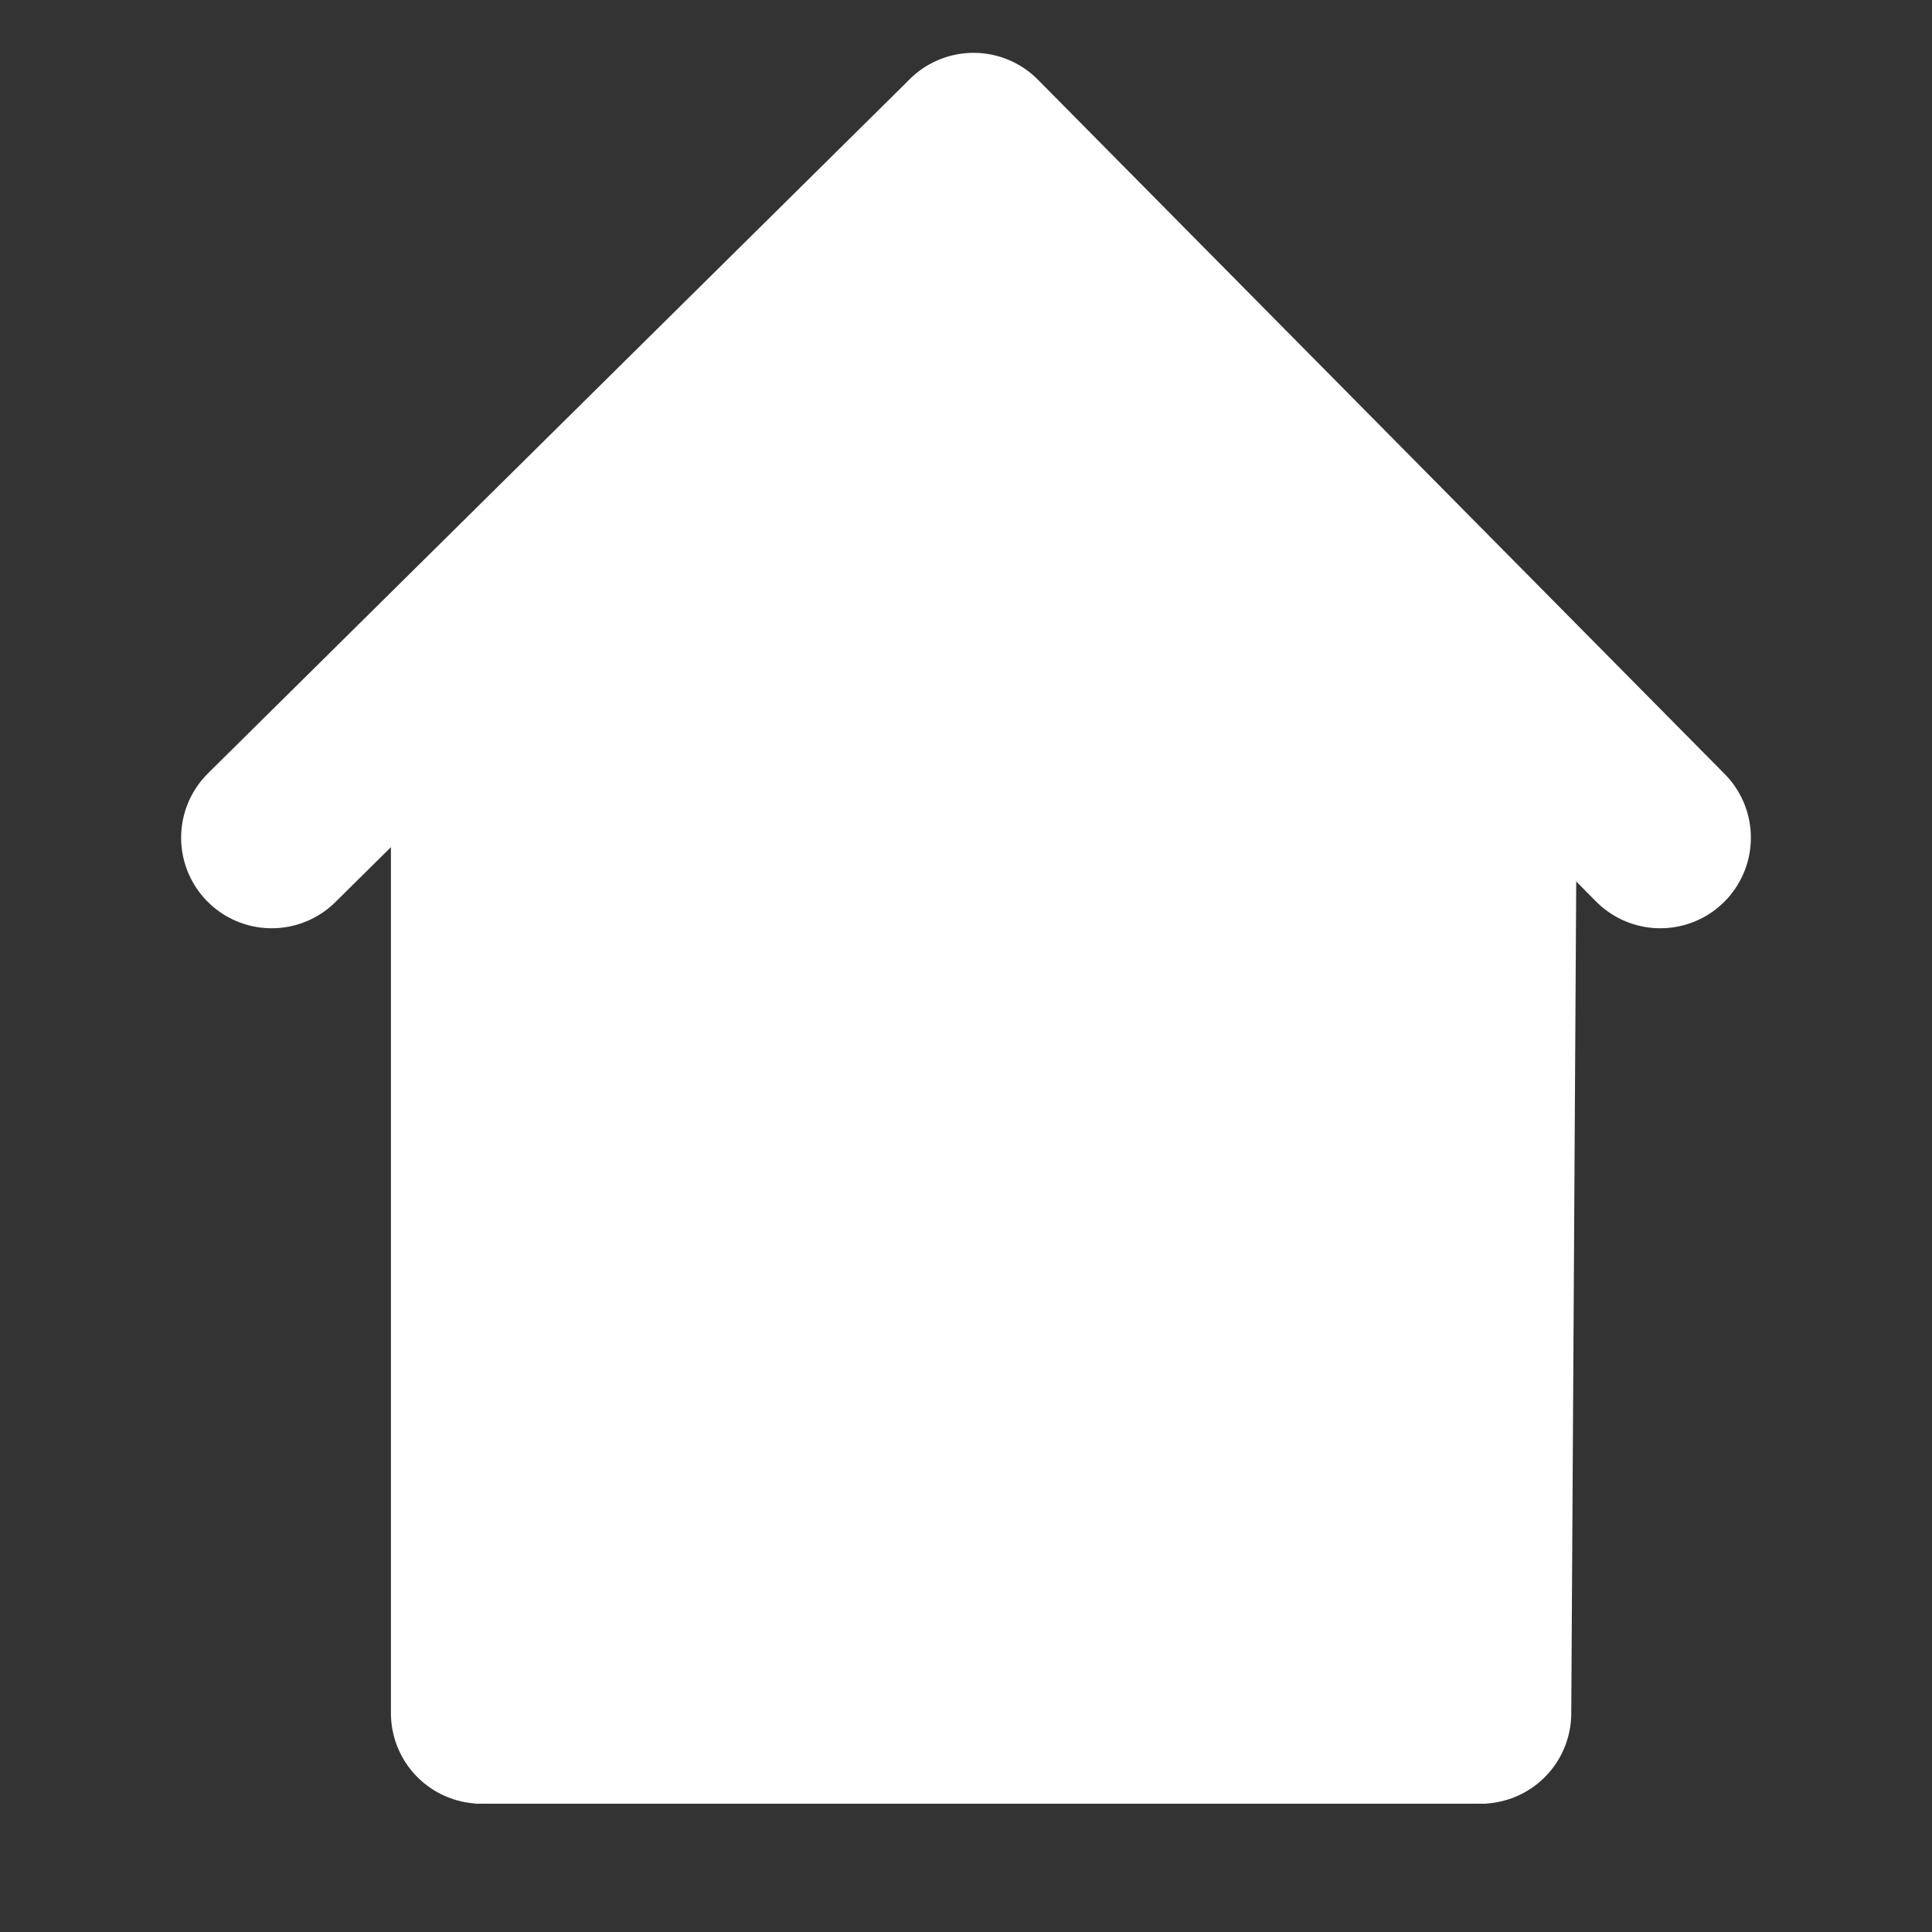 <svg xmlns="http://www.w3.org/2000/svg" xmlns:xlink="http://www.w3.org/1999/xlink" width="128" height="128" viewBox="0 0 128 128">
  <rect x="0" y="0" width="128" height="128" fill="#333333" stroke="none"/>
  <g id="home_1" data-name="home – 1">
    <line id="Line_2" data-name="Line 2" x2="45.5" y2="46" transform="translate(64.5 9.5)" fill="none" stroke="#fff" stroke-linecap="round" stroke-width="12"/>
    <line id="Line_4" data-name="Line 4" y2="69" transform="translate(31.9 44.5)" fill="none" stroke="#fff" stroke-linecap="round" stroke-width="12"/>
    <line id="Line_5" data-name="Line 5" x1="0.4" y2="67" transform="translate(98.1 46.5)" fill="none" stroke="#fff" stroke-linecap="round" stroke-width="12"/>
    <line id="Line_6" data-name="Line 6" x2="67" transform="translate(31.5 113.5)" fill="none" stroke="#fff" stroke-width="12"/>
    <line id="Line_8" data-name="Line 8" x2="45.5" y2="46" transform="translate(64 10) rotate(90)" fill="none" stroke="#fff" stroke-linecap="round" stroke-width="12"/>
    <rect id="Rectangle_1" data-name="Rectangle 1" width="67" height="71" transform="translate(32 43)" fill="#fff"/>
    <path id="Polygon_1" data-name="Polygon 1" d="M34,0,68,31H0Z" transform="translate(30 15)" fill="#fff"/>
  </g>
</svg>
